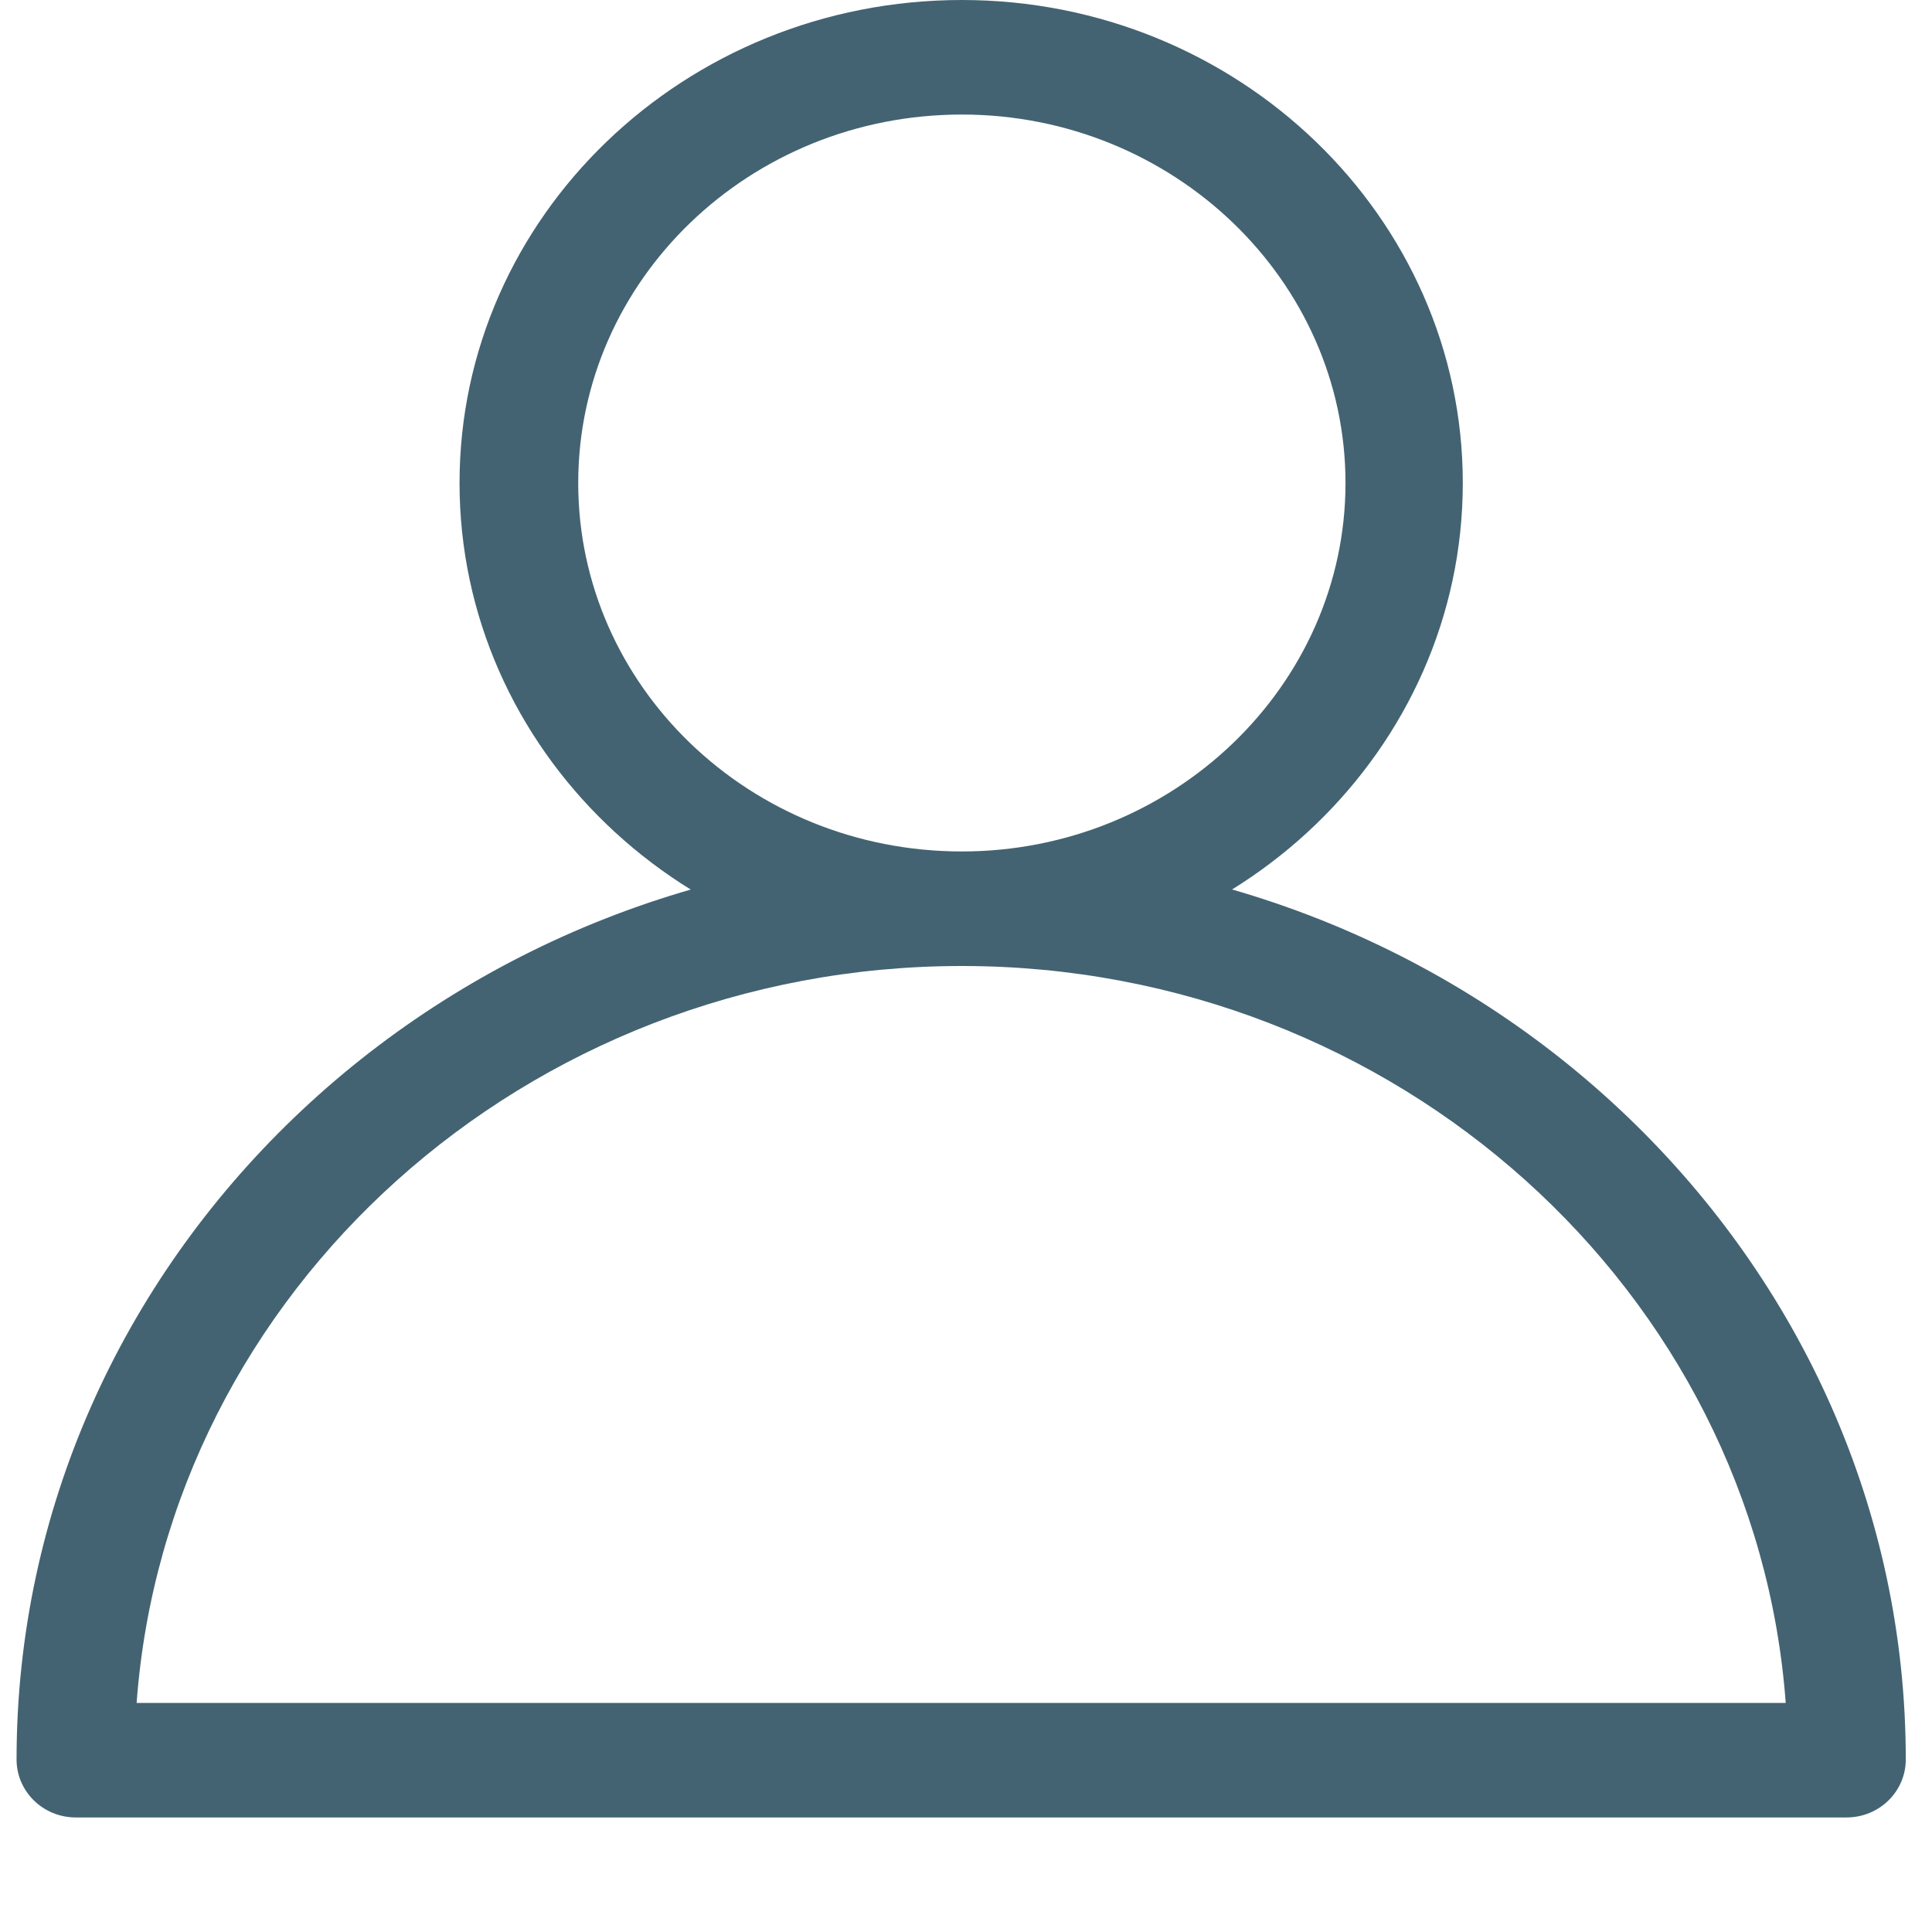 <svg version="1.2" baseProfile="tiny-ps" xmlns="http://www.w3.org/2000/svg" viewBox="0 0 14 14" width="14" height="14">
	<title>Content</title>
	<style>
		tspan { white-space:pre }
		.shp0 { fill: #436372 } 
	</style>
	<g id="Content">
		<g id="Blog ">
			<g id="Comment">
				<g id="Name">
					<path id="Shape 1" class="shp0" d="M13.38 13.17L0.55 13.17C0.31 13.17 0.12 12.98 0.12 12.75C0.12 9.13 3.19 6.17 6.97 6.17C10.74 6.17 13.81 9.13 13.81 12.75C13.81 12.98 13.62 13.17 13.38 13.17ZM0.99 12.34L12.94 12.34C12.72 9.36 10.12 7 6.97 7C3.81 7 1.21 9.36 0.99 12.34ZM6.97 7C4.96 7 3.33 5.43 3.33 3.5C3.33 1.57 4.96 0 6.97 0C8.97 0 10.6 1.57 10.6 3.5C10.6 5.43 8.97 7 6.97 7ZM6.97 0.83C5.43 0.83 4.19 2.03 4.19 3.5C4.19 4.97 5.43 6.17 6.97 6.17C8.5 6.17 9.75 4.97 9.75 3.5C9.75 2.03 8.5 0.83 6.97 0.83Z" />
				</g>
			</g>
		</g>
	</g>
</svg>